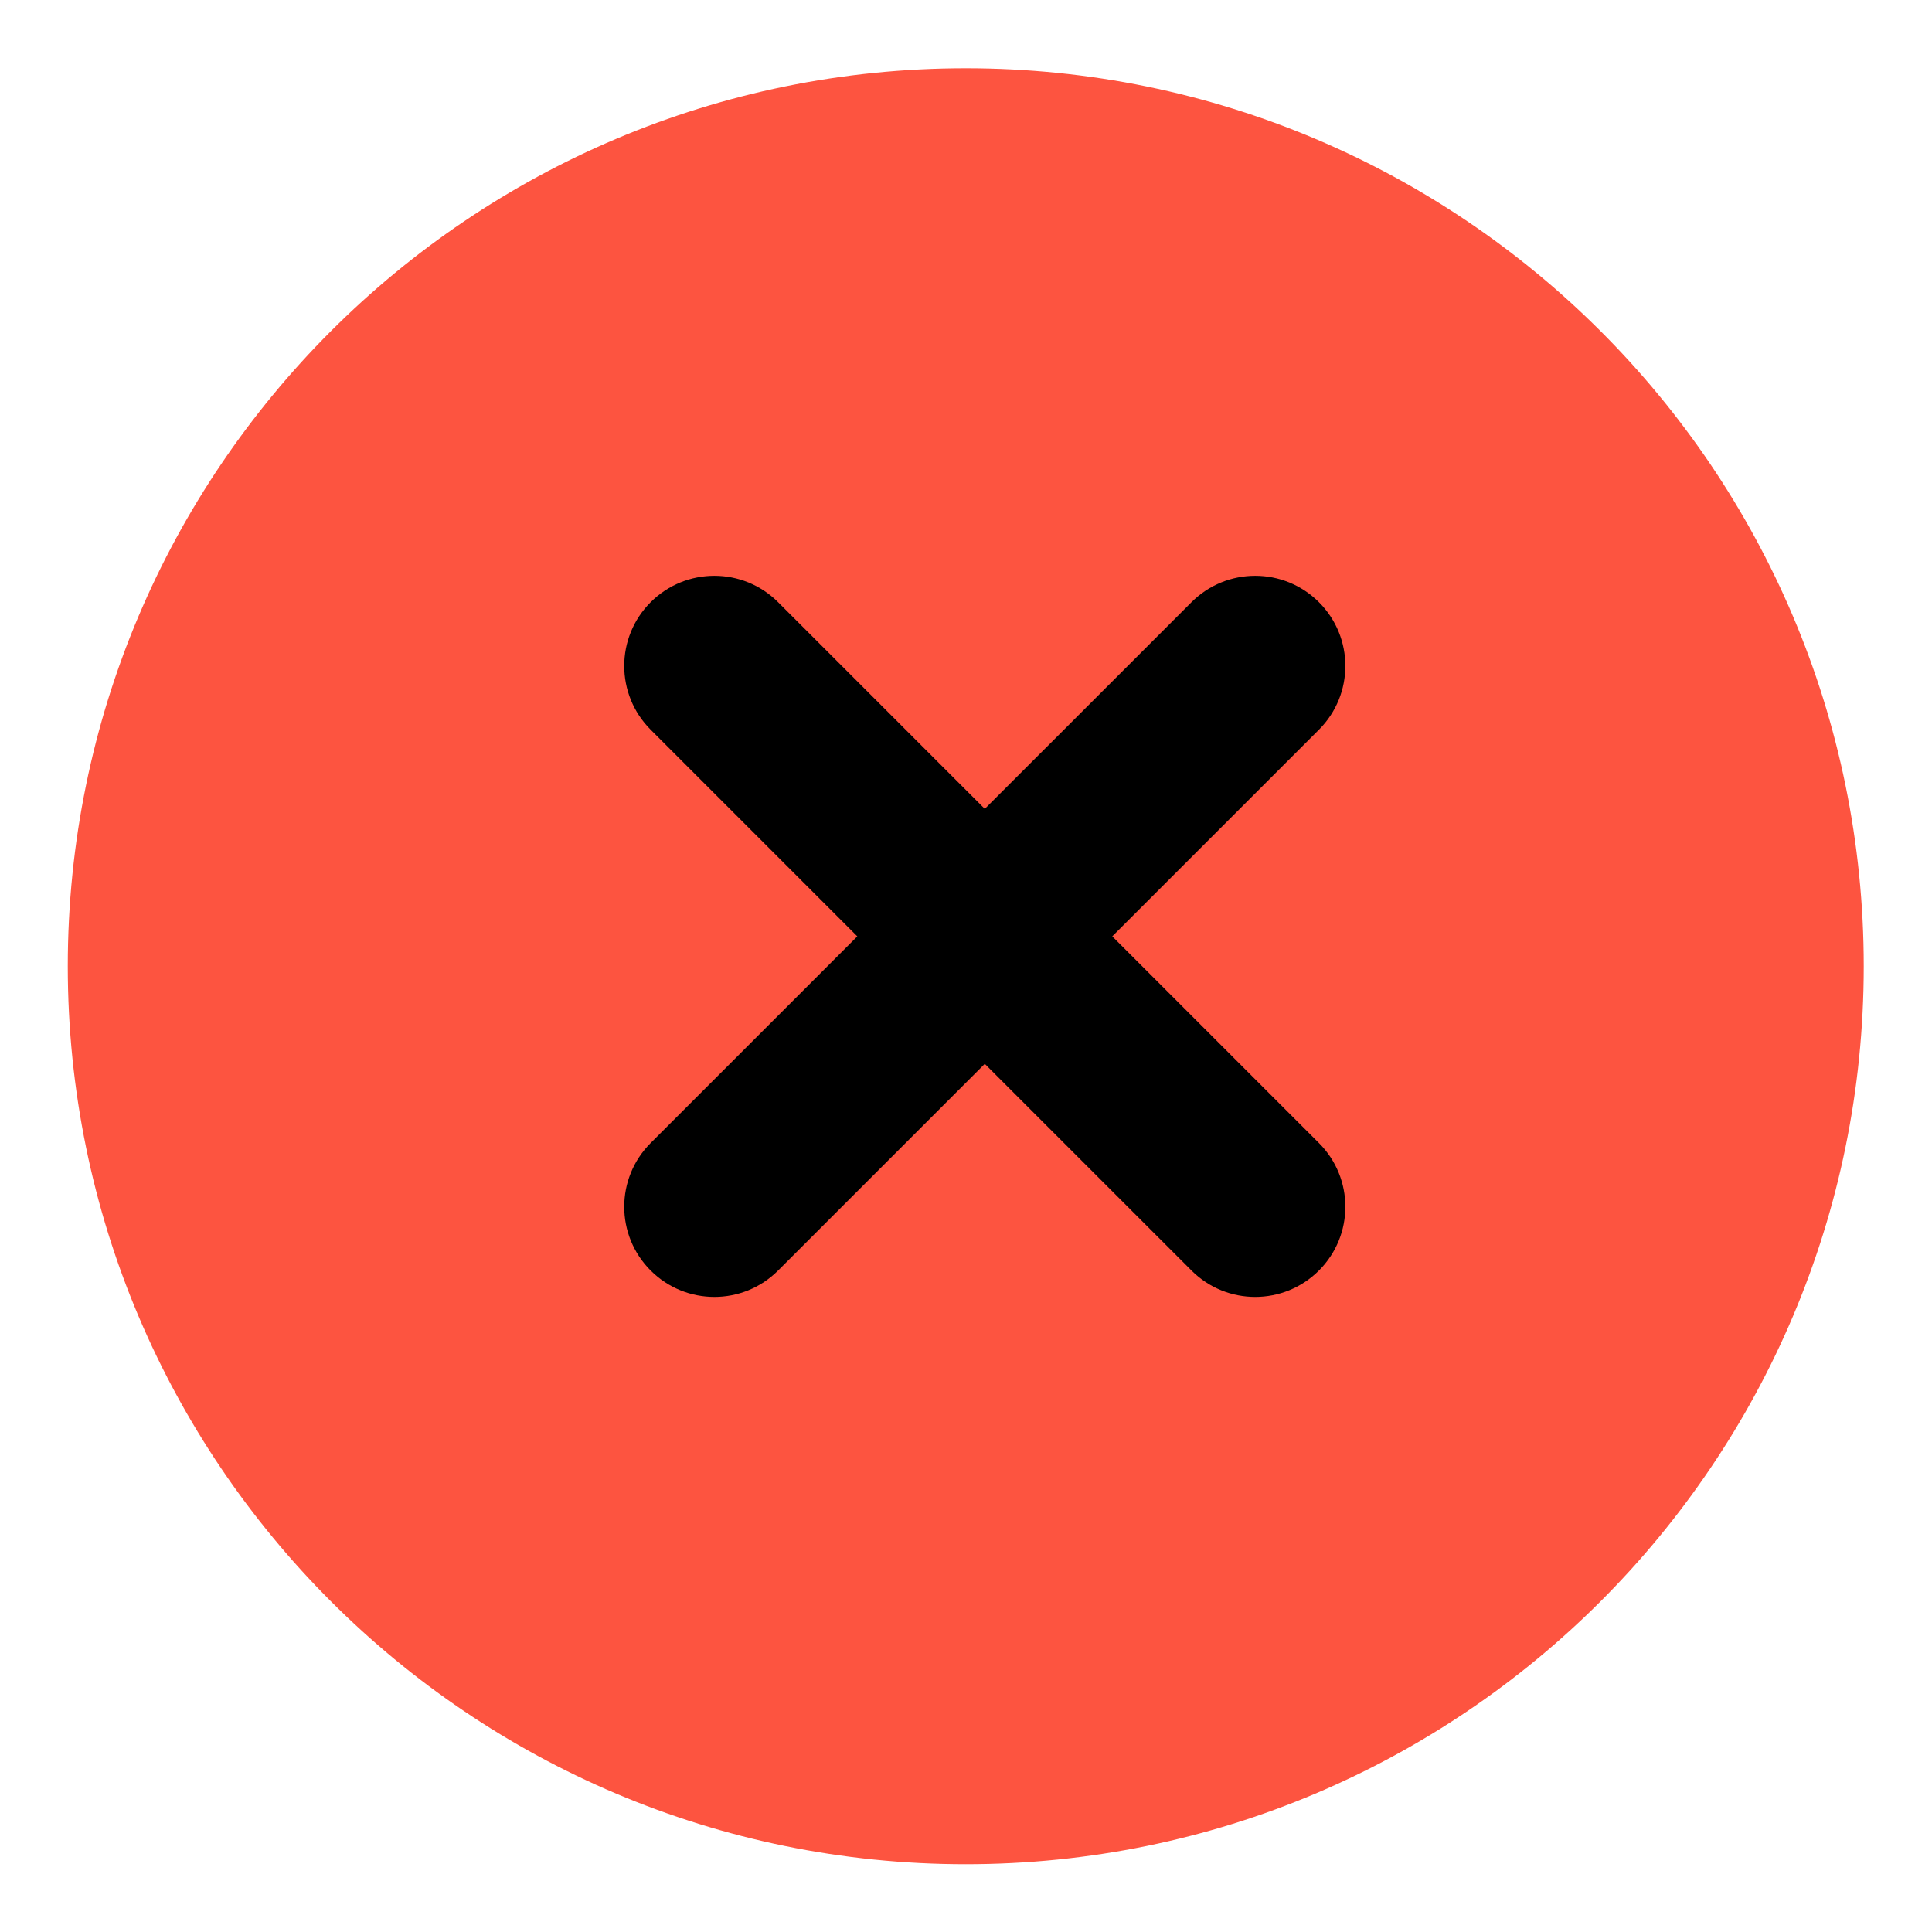 <?xml version="1.0" encoding="UTF-8"?>
<!-- Created with Inkscape (http://www.inkscape.org/) -->
<svg width="152" height="152" version="1.1" viewBox="0 0 152 152" xml:space="preserve" xmlns="http://www.w3.org/2000/svg" xmlns:cc="http://creativecommons.org/ns#" xmlns:dc="http://purl.org/dc/elements/1.1/" xmlns:rdf="http://www.w3.org/1999/02/22-rdf-syntax-ns#"><defs><clipPath id="clipPath16696"><path d="m0 114h114v-114h-114z"/></clipPath></defs><g transform="matrix(1.333 0 0 -1.333 0 152)"><g clip-path="url(#clipPath16696)"><g transform="translate(57,110)"><path d="m0 0c-29.271 0-53-23.729-53-53s23.729-53 53-53 53 23.729 53 53-23.729 53-53 53" fill="#fd5440"/></g><g transform="translate(77.846 46.565)"><path d="m0 0c2.078-2.077 2.078-5.446 0-7.523-2.078-2.079-5.447-2.079-7.524 0l-12.199 12.198-12.198-12.198c-2.078-2.079-5.446-2.079-7.524 0-2.078 2.077-2.078 5.446 0 7.523l12.198 12.198-12.198 12.199c-2.078 2.078-2.078 5.447 0 7.524 2.078 2.078 5.446 2.078 7.524 0l12.198-12.198 12.199 12.198c2.077 2.078 5.446 2.078 7.524 0 2.078-2.077 2.078-5.446 0-7.524l-12.199-12.199z"/></g></g></g></svg>
